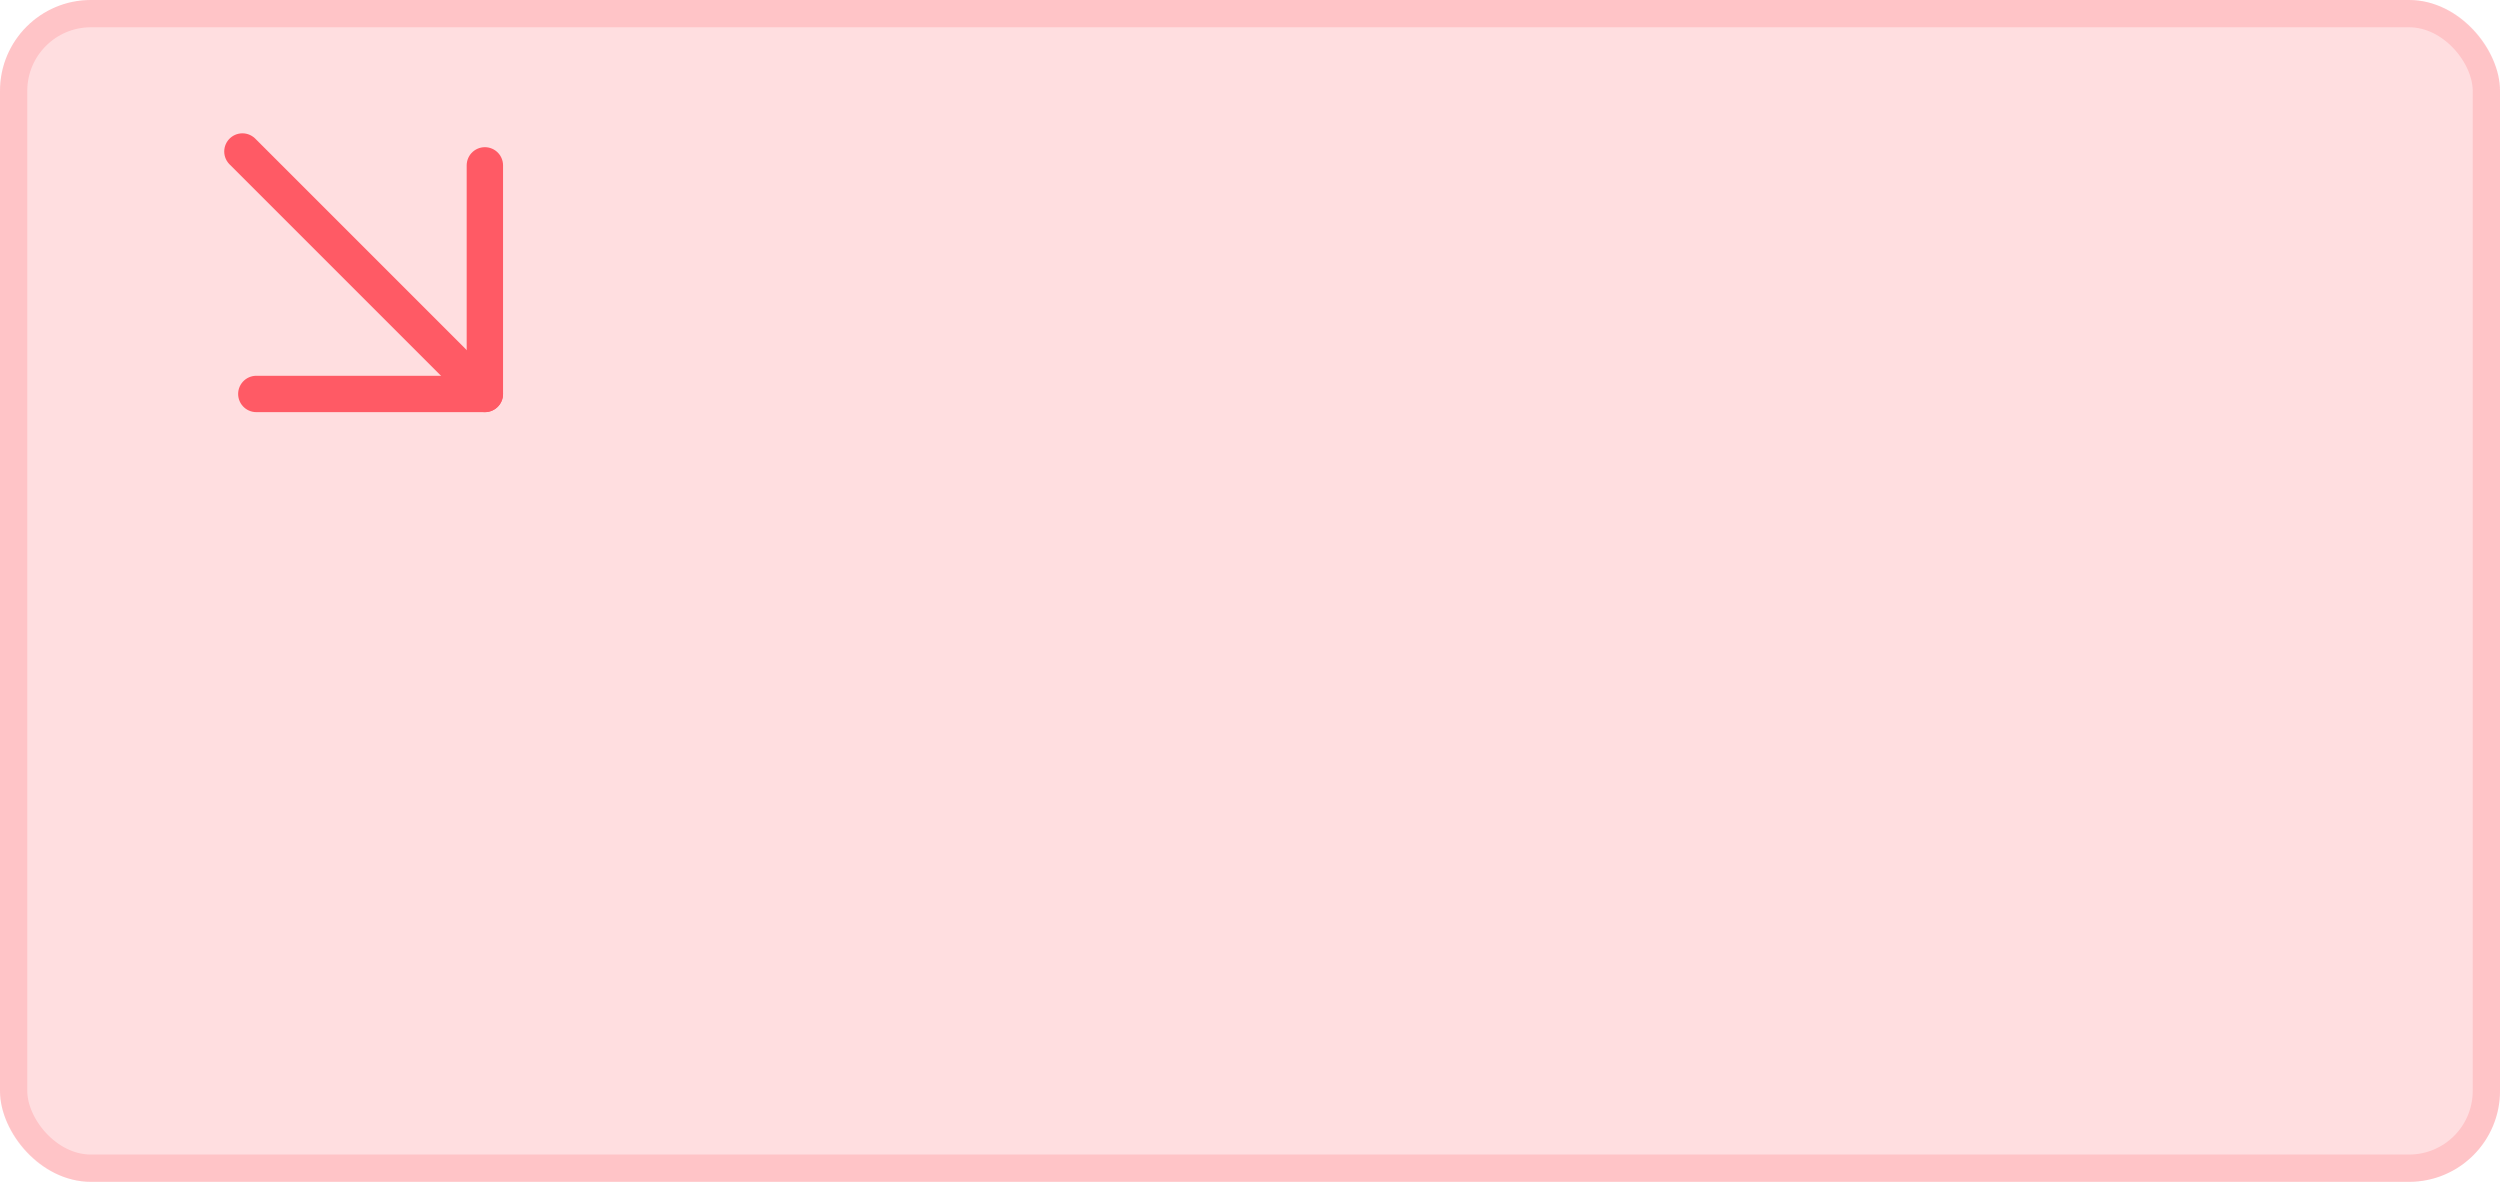 <svg width="55" height="26" viewBox="0 0 55 26" fill="none" xmlns="http://www.w3.org/2000/svg">
<rect width="55" height="26" rx="2" fill="#FF5A65" fill-opacity="0.2"/>
<rect x="0.3" y="0.3" width="54.4" height="25.4" rx="1.7" stroke="#FF5A65" stroke-opacity="0.2" stroke-width="0.6"/>
<g clip-path="url(#clip0_27_97)">
<path d="M5.333 3.333L10.667 8.667" stroke="#FF5A65" stroke-width="0.8" stroke-linecap="round" stroke-linejoin="round"/>
<path d="M5.639 8.667L10.667 8.667L10.667 3.638" stroke="#FF5A65" stroke-width="0.8" stroke-linecap="round" stroke-linejoin="round"/>
</g>
<defs>
<clipPath id="clip0_27_97">
<rect width="8" height="8" fill="white" transform="translate(12 2) rotate(90)"/>
</clipPath>
</defs>
</svg>

